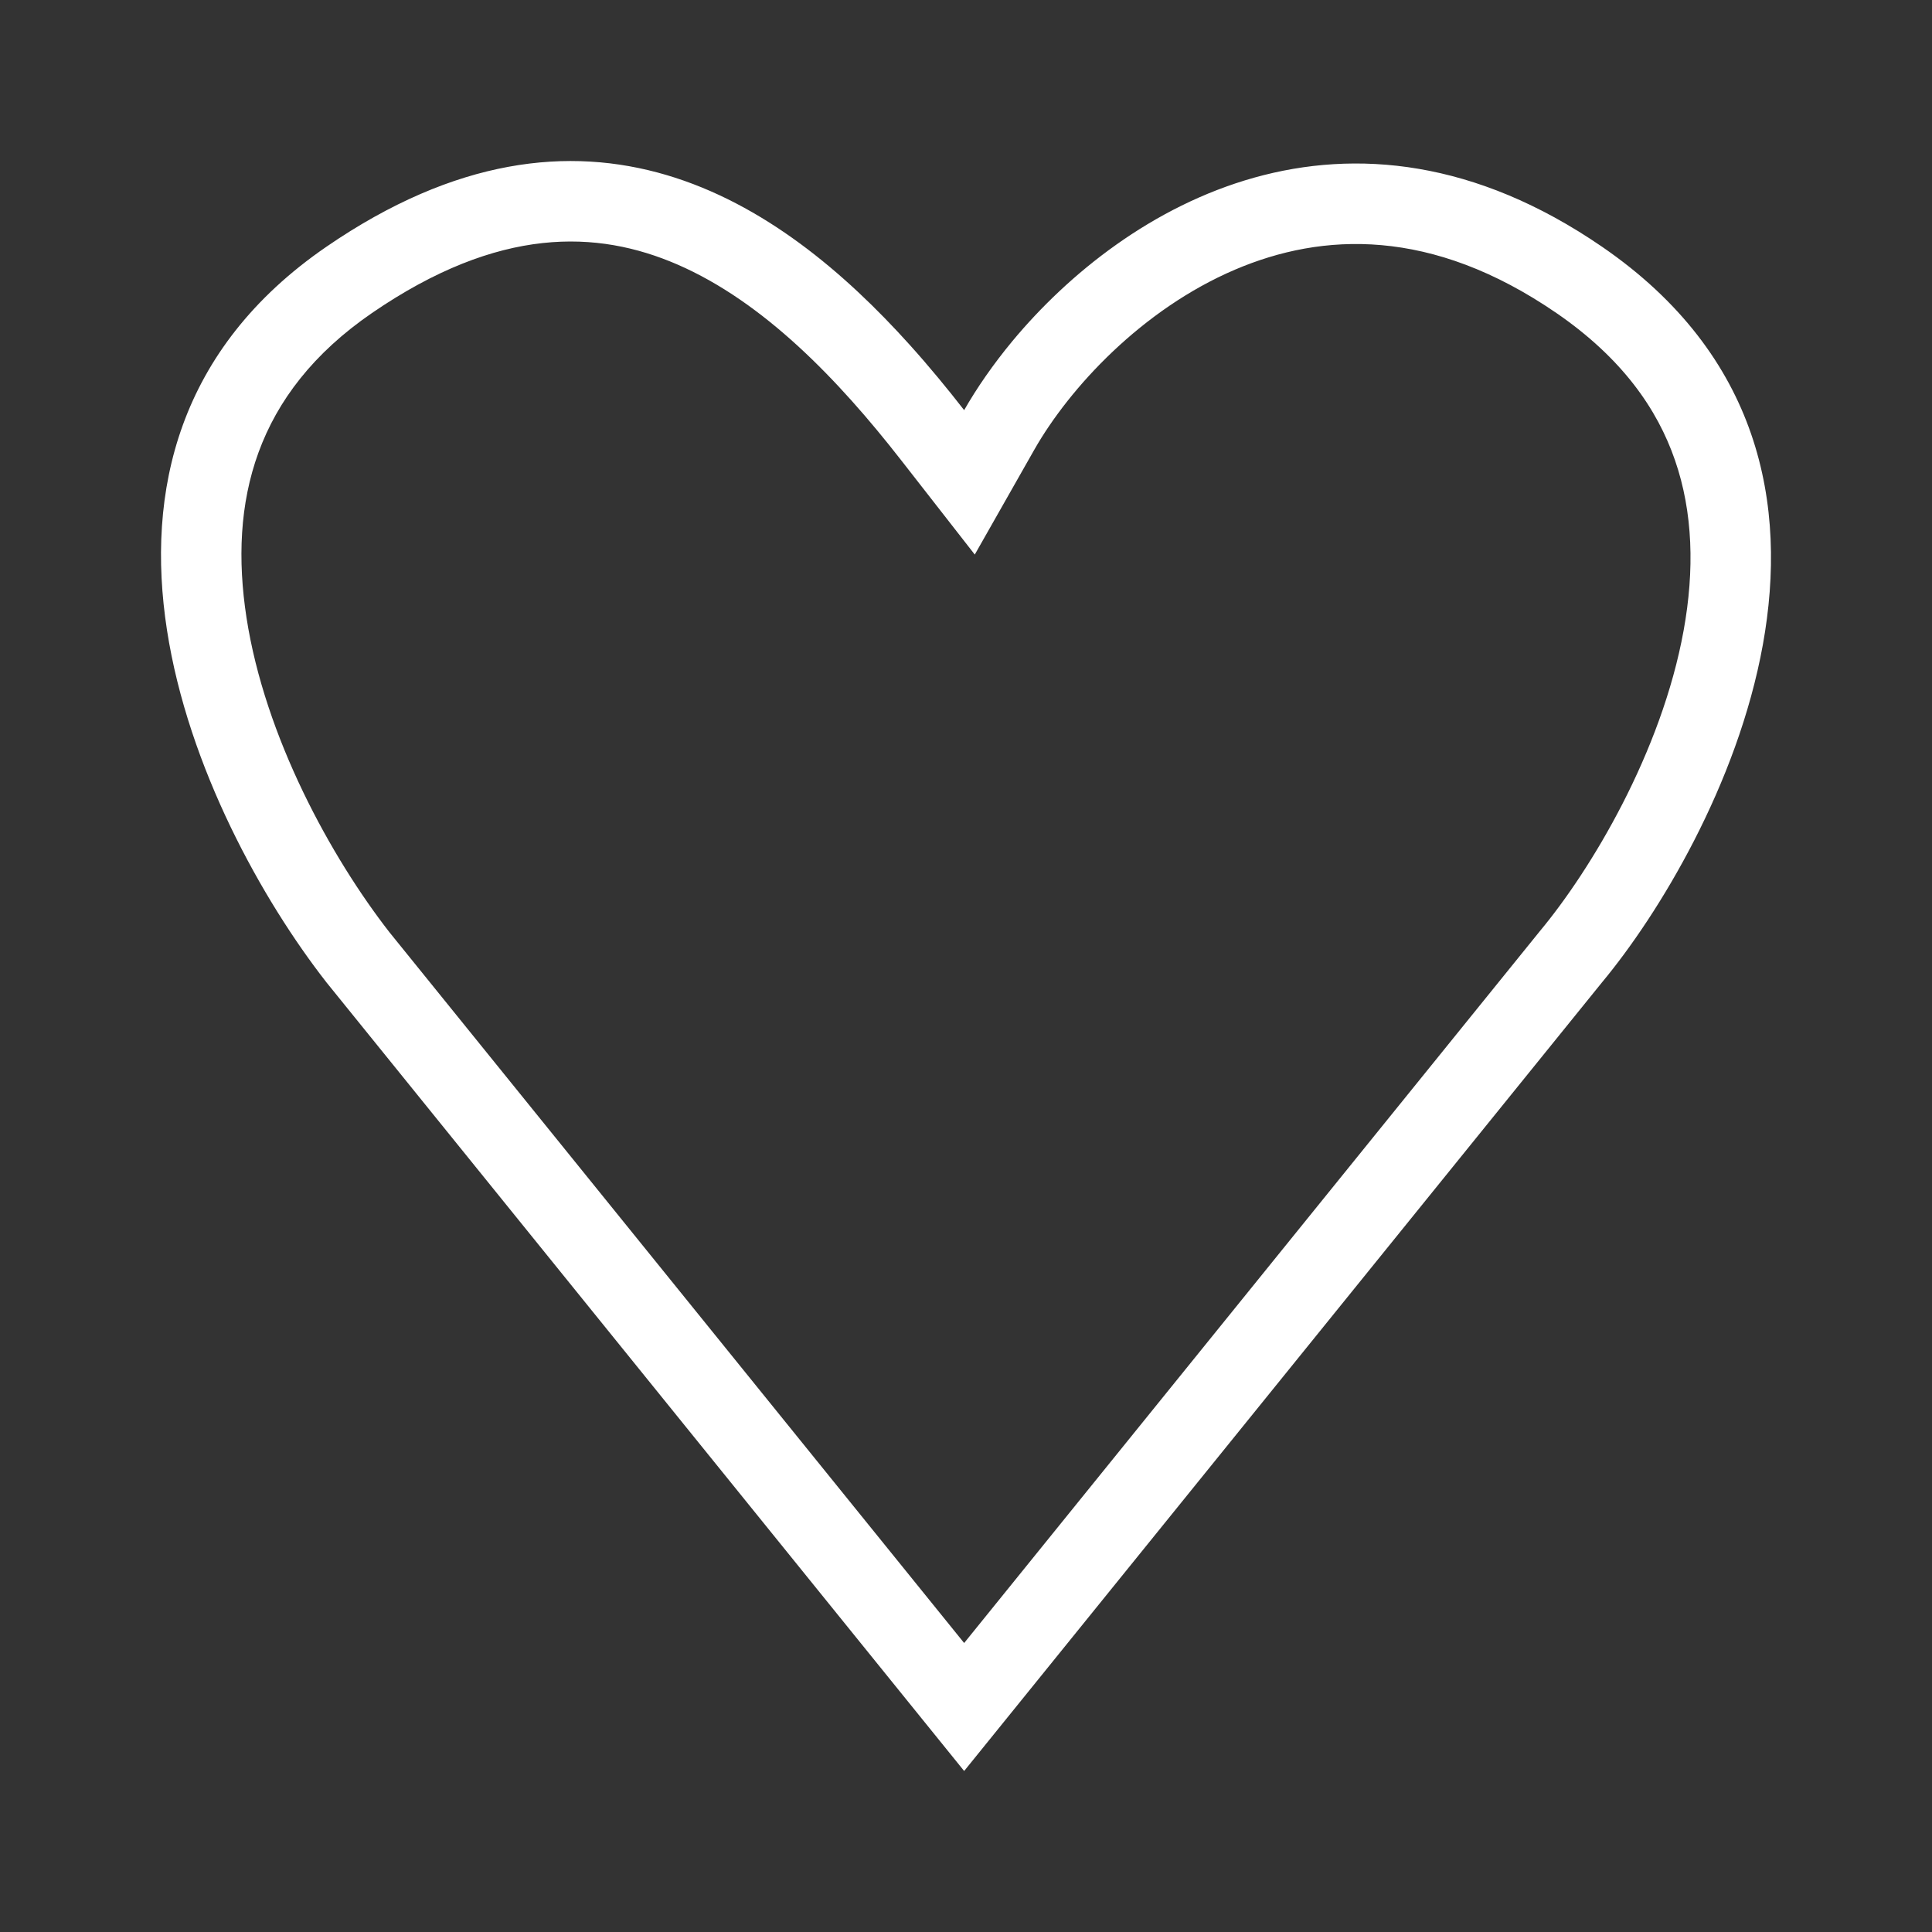<svg width="24" height="24" viewBox="0 0 24 24" fill="none" xmlns="http://www.w3.org/2000/svg">
<rect x="0" y="0" width="24" height="24" fill="#333333" stroke="none"/>
<path fill-rule="evenodd" clip-rule="evenodd" d="M12.109 6.889L11.189 5.71C10.418 4.722 9.49 3.751 8.411 3.284C7.424 2.858 6.202 2.803 4.62 3.889C3.162 4.89 2.842 6.241 3.062 7.672C3.292 9.161 4.114 10.651 4.838 11.581L11.977 20.41L19.128 11.568L19.132 11.563C19.761 10.807 20.64 9.35 20.915 7.83C21.05 7.084 21.032 6.365 20.807 5.716C20.588 5.081 20.15 4.449 19.335 3.889C17.781 2.822 16.428 2.886 15.341 3.35C14.191 3.841 13.288 4.813 12.847 5.589L12.109 6.889ZM11.977 22L4.055 12.203C2.47 10.172 0.357 5.603 4.055 3.065C7.268 0.859 9.683 2.487 11.301 4.284C11.545 4.555 11.77 4.829 11.977 5.095C12.133 4.822 12.334 4.53 12.575 4.239C13.977 2.551 16.746 0.899 19.901 3.065C23.821 5.756 21.309 10.51 19.901 12.203L11.977 22Z" fill="white"/>
</svg>
